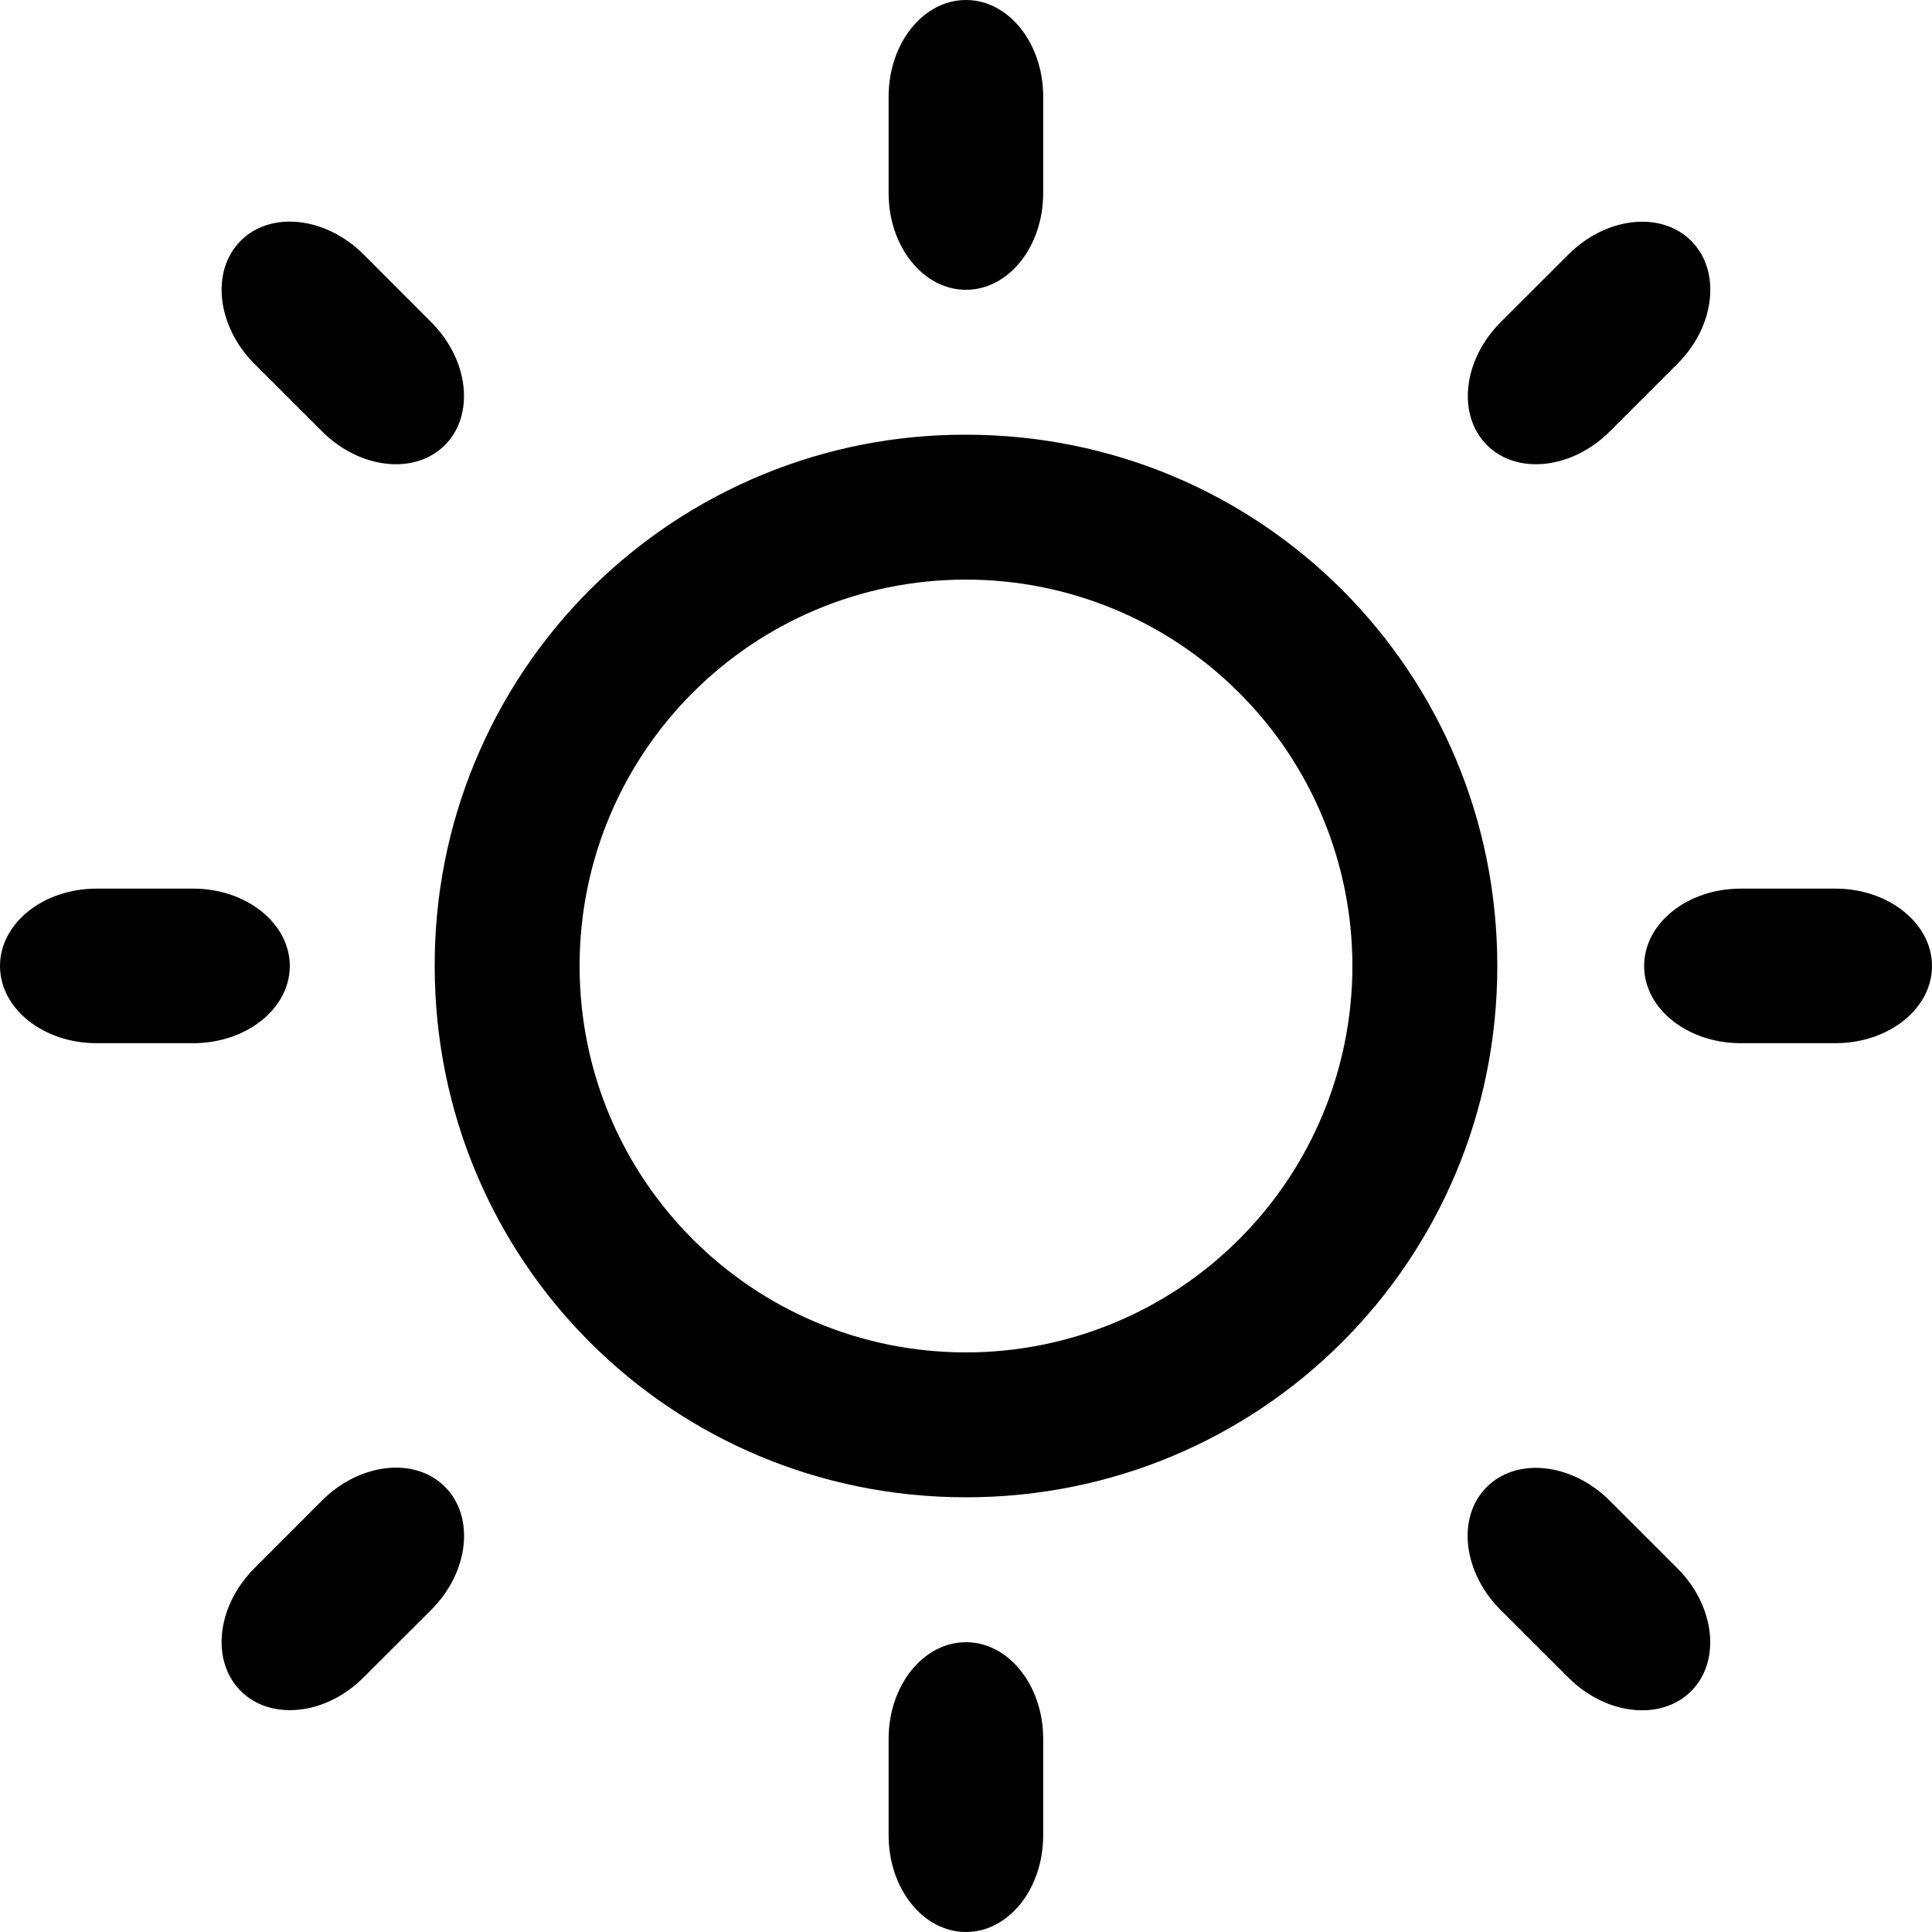<svg width="20" height="20" viewBox="0 0 20 20" fill="none" xmlns="http://www.w3.org/2000/svg">
<g clip-path="url(#clip0_7_2630)">
<path d="M19 9.199H18.02C17.467 9.199 17.02 9.558 17.02 10C17.02 10.441 17.467 10.799 18.02 10.799H19C19.552 10.799 20 10.442 20 10C20 9.559 19.551 9.199 19 9.199ZM10 4.5C9.277 4.498 8.561 4.638 7.893 4.914C7.224 5.19 6.617 5.595 6.106 6.106C5.595 6.617 5.19 7.224 4.914 7.893C4.638 8.561 4.498 9.277 4.5 10C4.5 13.051 6.949 15.5 10 15.5C13.05 15.5 15.5 13.051 15.5 10C15.5 6.949 13.049 4.5 10 4.5ZM10 14C7.789 14 6 12.209 6 10C6 7.789 7.789 6 10 6C11.061 6 12.078 6.421 12.828 7.172C13.579 7.922 14 8.939 14 10C14 11.061 13.579 12.078 12.828 12.828C12.078 13.579 11.061 14 10 14ZM3 10C3 9.559 2.551 9.199 2 9.199H1C0.447 9.199 0 9.558 0 10C0 10.441 0.447 10.799 1 10.799H2C2.551 10.799 3 10.441 3 10ZM10 3C10.441 3 10.799 2.553 10.799 2V1C10.799 0.447 10.441 0 10 0C9.558 0 9.199 0.447 9.199 1V2C9.199 2.553 9.558 3 10 3ZM10 17C9.558 17 9.199 17.447 9.199 18V19C9.199 19.553 9.558 20 10 20C10.441 20 10.799 19.553 10.799 19V18C10.799 17.447 10.441 17 10 17ZM17.365 3.766C17.756 3.375 17.819 2.805 17.507 2.493C17.195 2.181 16.624 2.245 16.235 2.636L15.535 3.335C15.144 3.726 15.081 4.296 15.393 4.608C15.705 4.92 16.276 4.856 16.666 4.465L17.365 3.766ZM3.334 15.533L2.634 16.234C2.243 16.625 2.18 17.193 2.492 17.505C2.804 17.817 3.375 17.755 3.764 17.364L4.464 16.665C4.855 16.274 4.918 15.704 4.606 15.391C4.294 15.078 3.723 15.144 3.334 15.533ZM3.765 2.635C3.375 2.244 2.804 2.18 2.492 2.492C2.18 2.804 2.244 3.375 2.633 3.766L3.333 4.465C3.724 4.856 4.293 4.92 4.605 4.608C4.917 4.296 4.854 3.725 4.464 3.335L3.765 2.635ZM15.534 16.666L16.234 17.365C16.625 17.756 17.194 17.818 17.506 17.508C17.818 17.196 17.755 16.625 17.364 16.235L16.665 15.536C16.274 15.145 15.704 15.081 15.391 15.393C15.078 15.705 15.143 16.275 15.534 16.666Z" fill="black"/>
</g>
<defs>
<clipPath id="clip0_7_2630">
<rect width="20" height="20" fill="white"/>
</clipPath>
</defs>
</svg>
